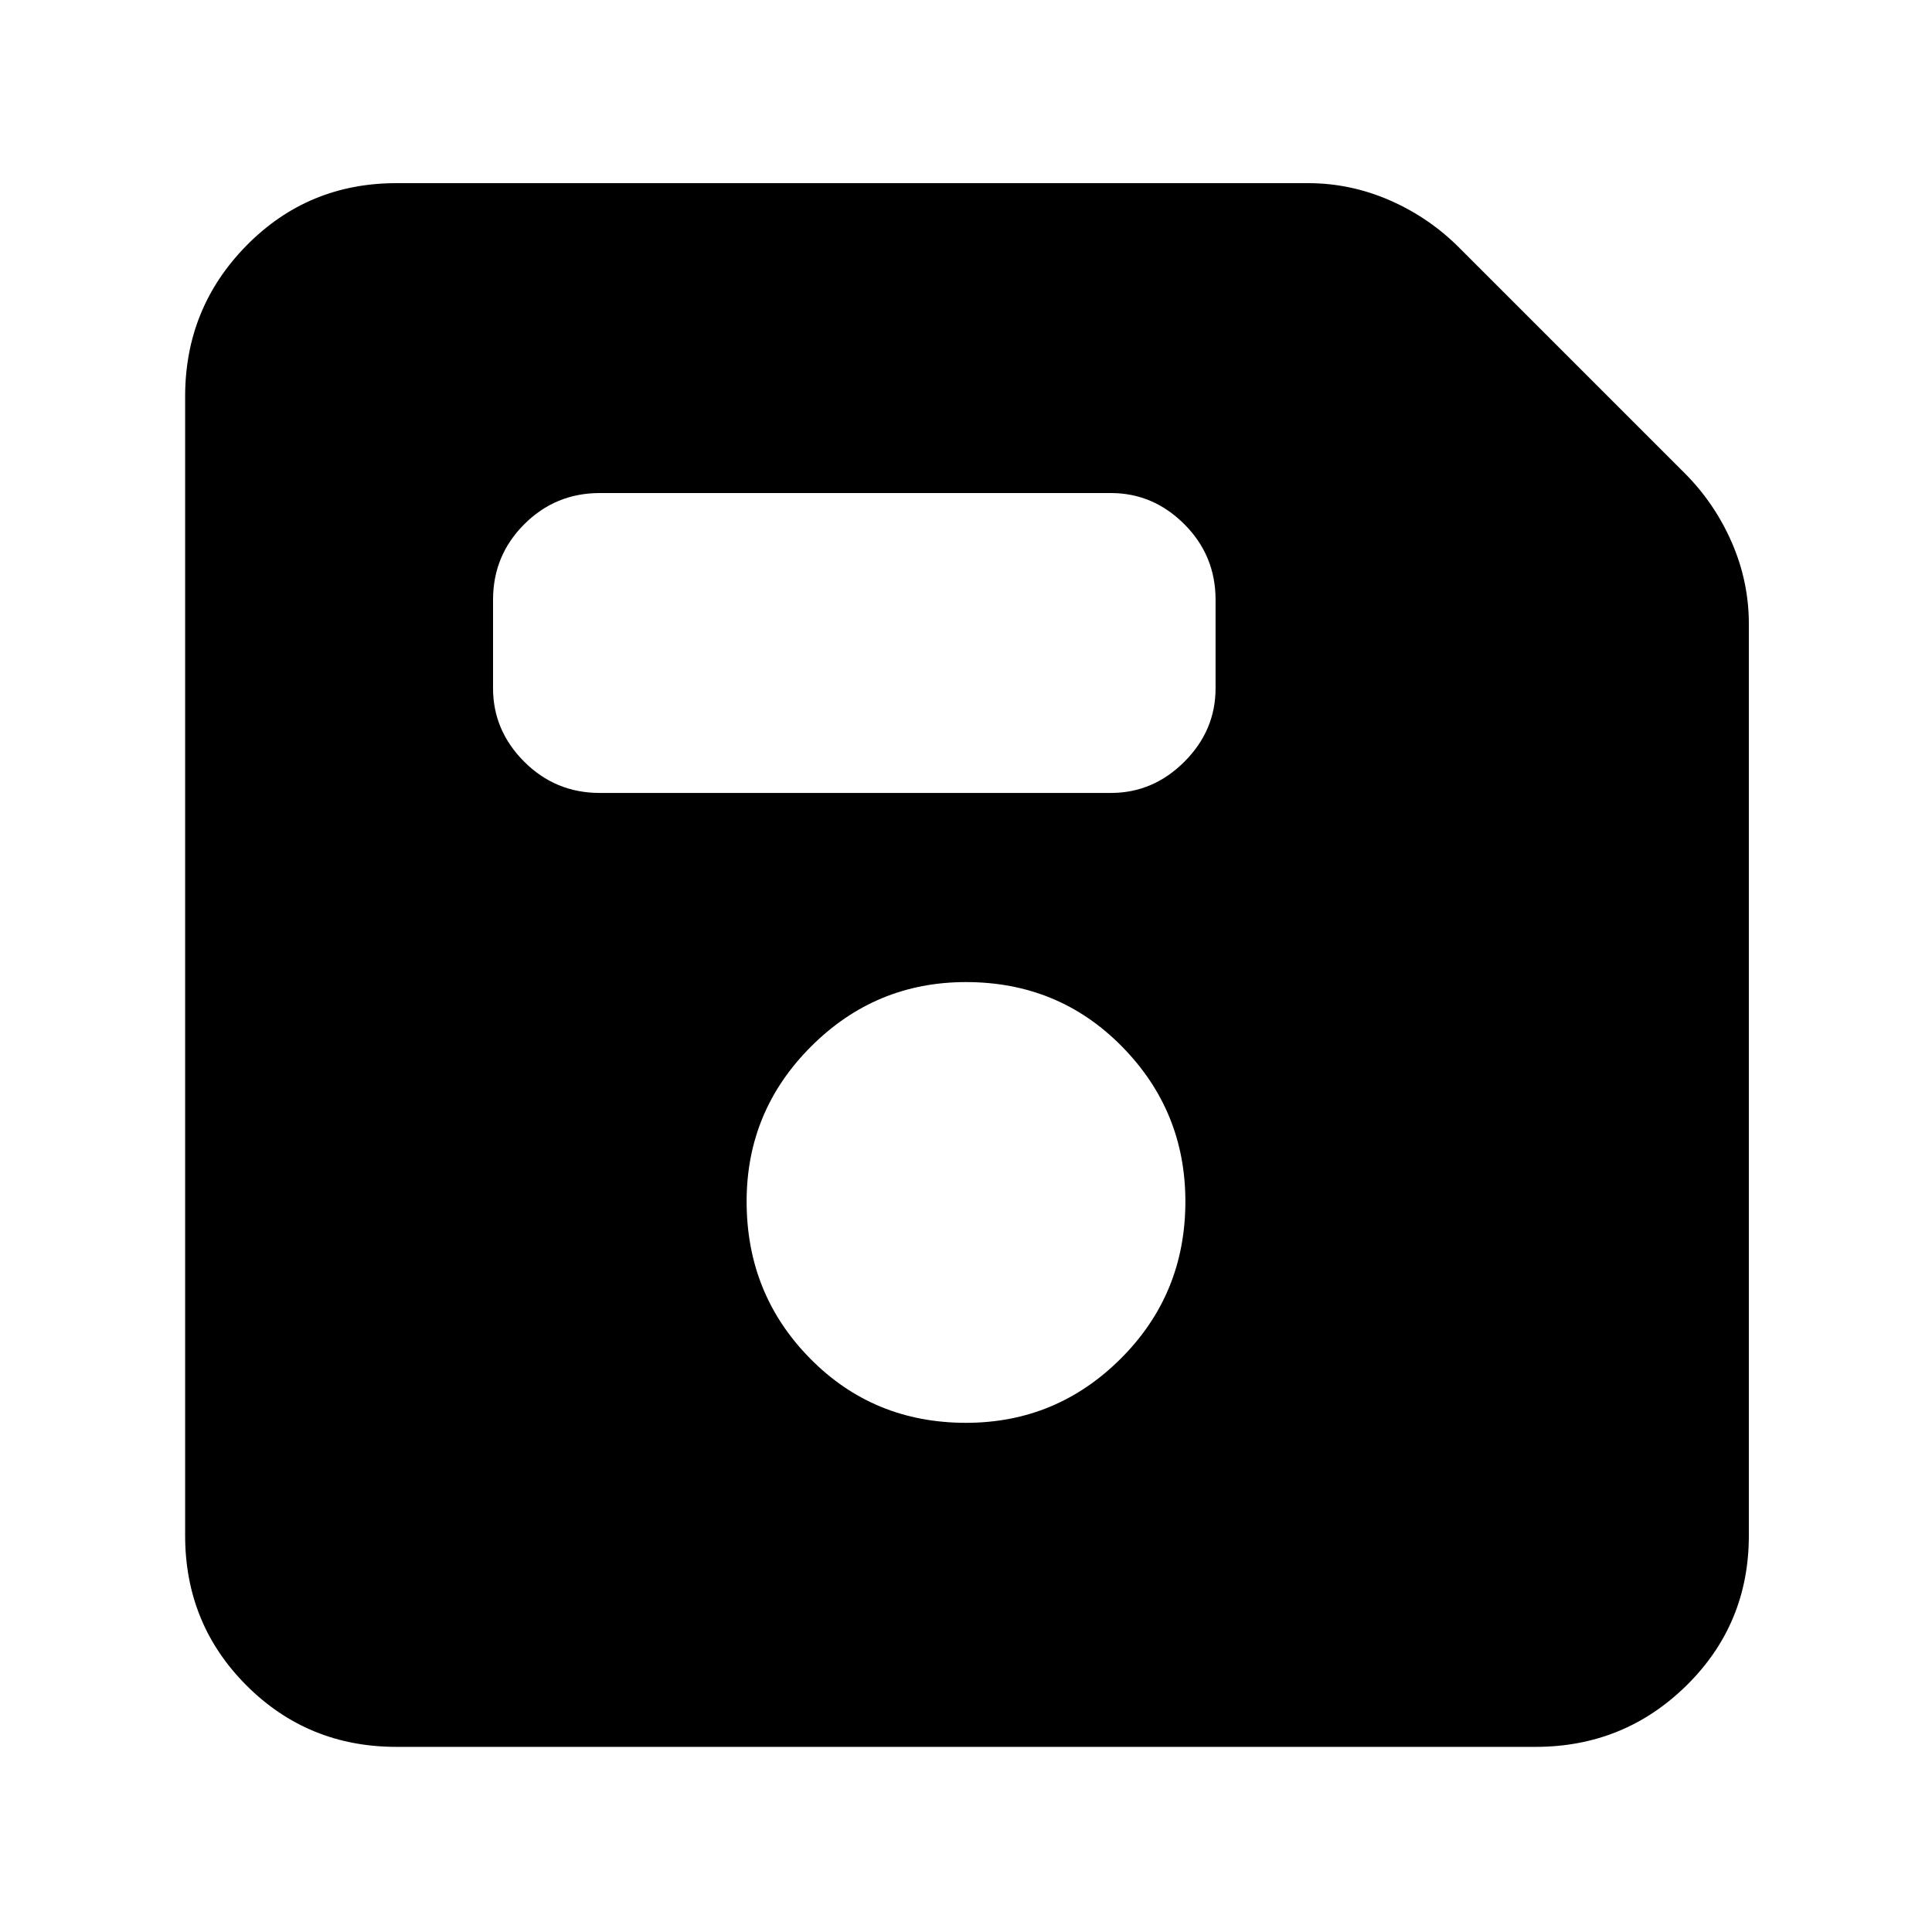 <svg xmlns="http://www.w3.org/2000/svg" height="40" width="40"><path d="M8.208 36.167Q6.375 36.167 5.104 34.896Q3.833 33.625 3.833 31.792V8.208Q3.833 6.375 5.104 5.083Q6.375 3.792 8.208 3.792H27.083Q27.958 3.792 28.771 4.146Q29.583 4.5 30.208 5.125L34.875 9.792Q35.5 10.417 35.854 11.229Q36.208 12.042 36.208 12.917V31.792Q36.208 33.625 34.917 34.896Q33.625 36.167 31.792 36.167ZM20 29.458Q21.875 29.458 23.208 28.125Q24.542 26.792 24.542 24.875Q24.542 23 23.229 21.667Q21.917 20.333 20 20.333Q18.125 20.333 16.792 21.667Q15.458 23 15.458 24.875Q15.458 26.792 16.771 28.125Q18.083 29.458 20 29.458ZM12.417 16.417H23Q23.875 16.417 24.521 15.771Q25.167 15.125 25.167 14.25V12.417Q25.167 11.5 24.521 10.854Q23.875 10.208 23 10.208H12.417Q11.5 10.208 10.854 10.854Q10.208 11.5 10.208 12.417V14.25Q10.208 15.125 10.854 15.771Q11.5 16.417 12.417 16.417Z"/></svg>